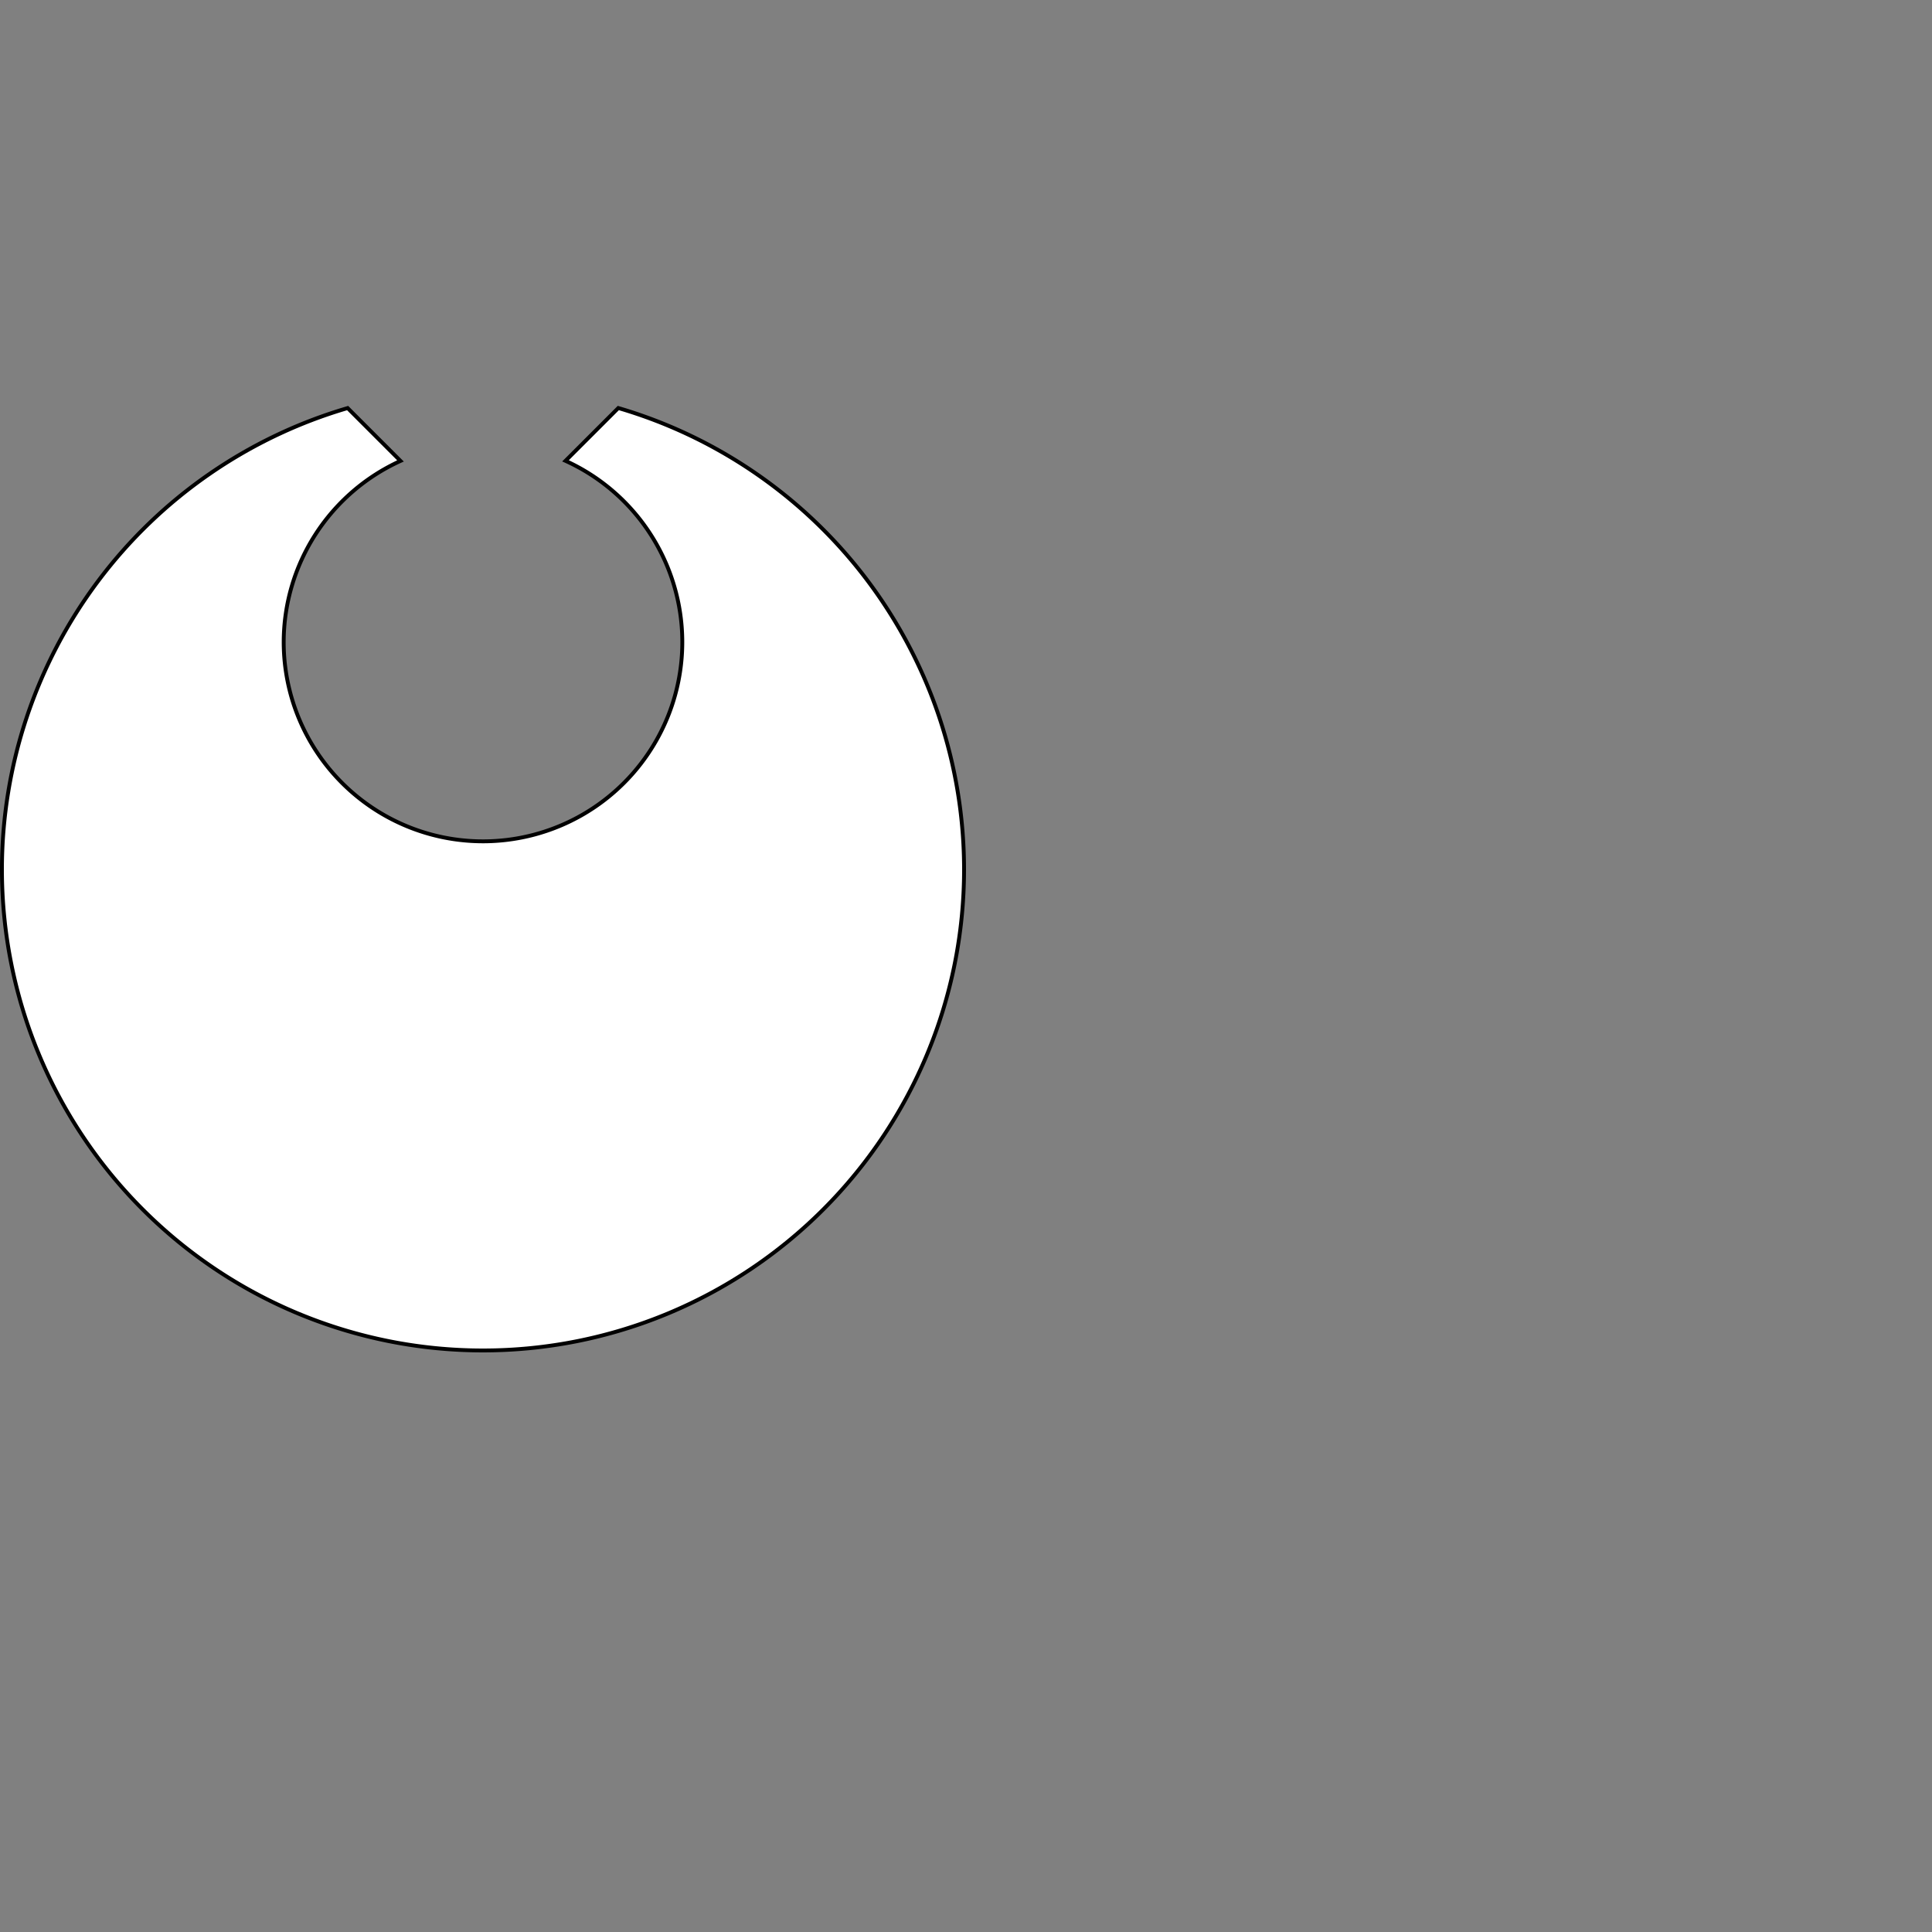 <?xml version="1.0" encoding="UTF-8" standalone="no"?>
<!-- Created with Inkscape (http://www.inkscape.org/) -->

<svg
   xmlns:dc="http://purl.org/dc/elements/1.1/"
   xmlns:cc="http://creativecommons.org/ns#"
   xmlns:rdf="http://www.w3.org/1999/02/22-rdf-syntax-ns#"
   xmlns:svg="http://www.w3.org/2000/svg"
   xmlns="http://www.w3.org/2000/svg"
   xmlns:sodipodi="http://sodipodi.sourceforge.net/DTD/sodipodi-0.dtd"
   xmlns:inkscape="http://www.inkscape.org/namespaces/inkscape"
   width="1000"
   height="1000"
   viewBox="0 0 1000 1000"
   version="1.1"
   id="svg11154"
   inkscape:version="0.92.4 (unknown)"
   sodipodi:docname="I.svg">
  <rect x="0" y="0" width="1000" height="1000" fill="#808080" stroke="none"/>
  <defs
     id="defs11148" />
  <sodipodi:namedview
     id="base"
     pagecolor="#ffffff"
     bordercolor="#666666"
     borderopacity="1.0"
     inkscape:pageopacity="0.0"
     inkscape:pageshadow="2"
     inkscape:zoom="0.846"
     inkscape:cx="489.3617"
     inkscape:cy="510.6383"
     inkscape:document-units="px"
     inkscape:current-layer="layer1"
     showgrid="true"
     units="px"
     showguides="true"
     inkscape:guide-bbox="true"
     inkscape:window-width="1850"
     inkscape:window-height="1016"
     inkscape:window-x="70"
     inkscape:window-y="27"
     inkscape:window-maximized="1"
     objecttolerance="20">
    <inkscape:grid
       type="xygrid"
       id="grid11699" />
    <sodipodi:guide
       position="0,300"
       orientation="0,1"
       id="guide11701"
       inkscape:locked="false" />
  </sodipodi:namedview>
  <g
     inkscape:label="Layer 1"
     inkscape:groupmode="layer"
     id="layer1"
     transform="translate(0,-32.417)">
    <path
       style="opacity:1;fill:#ffffff;fill-opacity:1;stroke:#000000;stroke-width:1.999;stroke-miterlimit:4;stroke-dasharray:none;stroke-opacity:1"
       d="m 320.038,243.608 -27.331,27.331 A 103.154,103.154 0 0 1 353.159,364.743 103.154,103.154 0 0 1 249.987,467.889 103.154,103.154 0 0 1 146.841,364.743 103.154,103.154 0 0 1 207.293,270.99 L 179.936,243.633 A 249.003,249.003 0 0 0 1,482.43 249.003,249.003 0 0 0 250.013,731.417 249.003,249.003 0 0 0 499,482.43 249.003,249.003 0 0 0 320.038,243.608 Z"
       id="path4566-3-6-8"
       inkscape:connector-curvature="0" />
  </g>
</svg>
